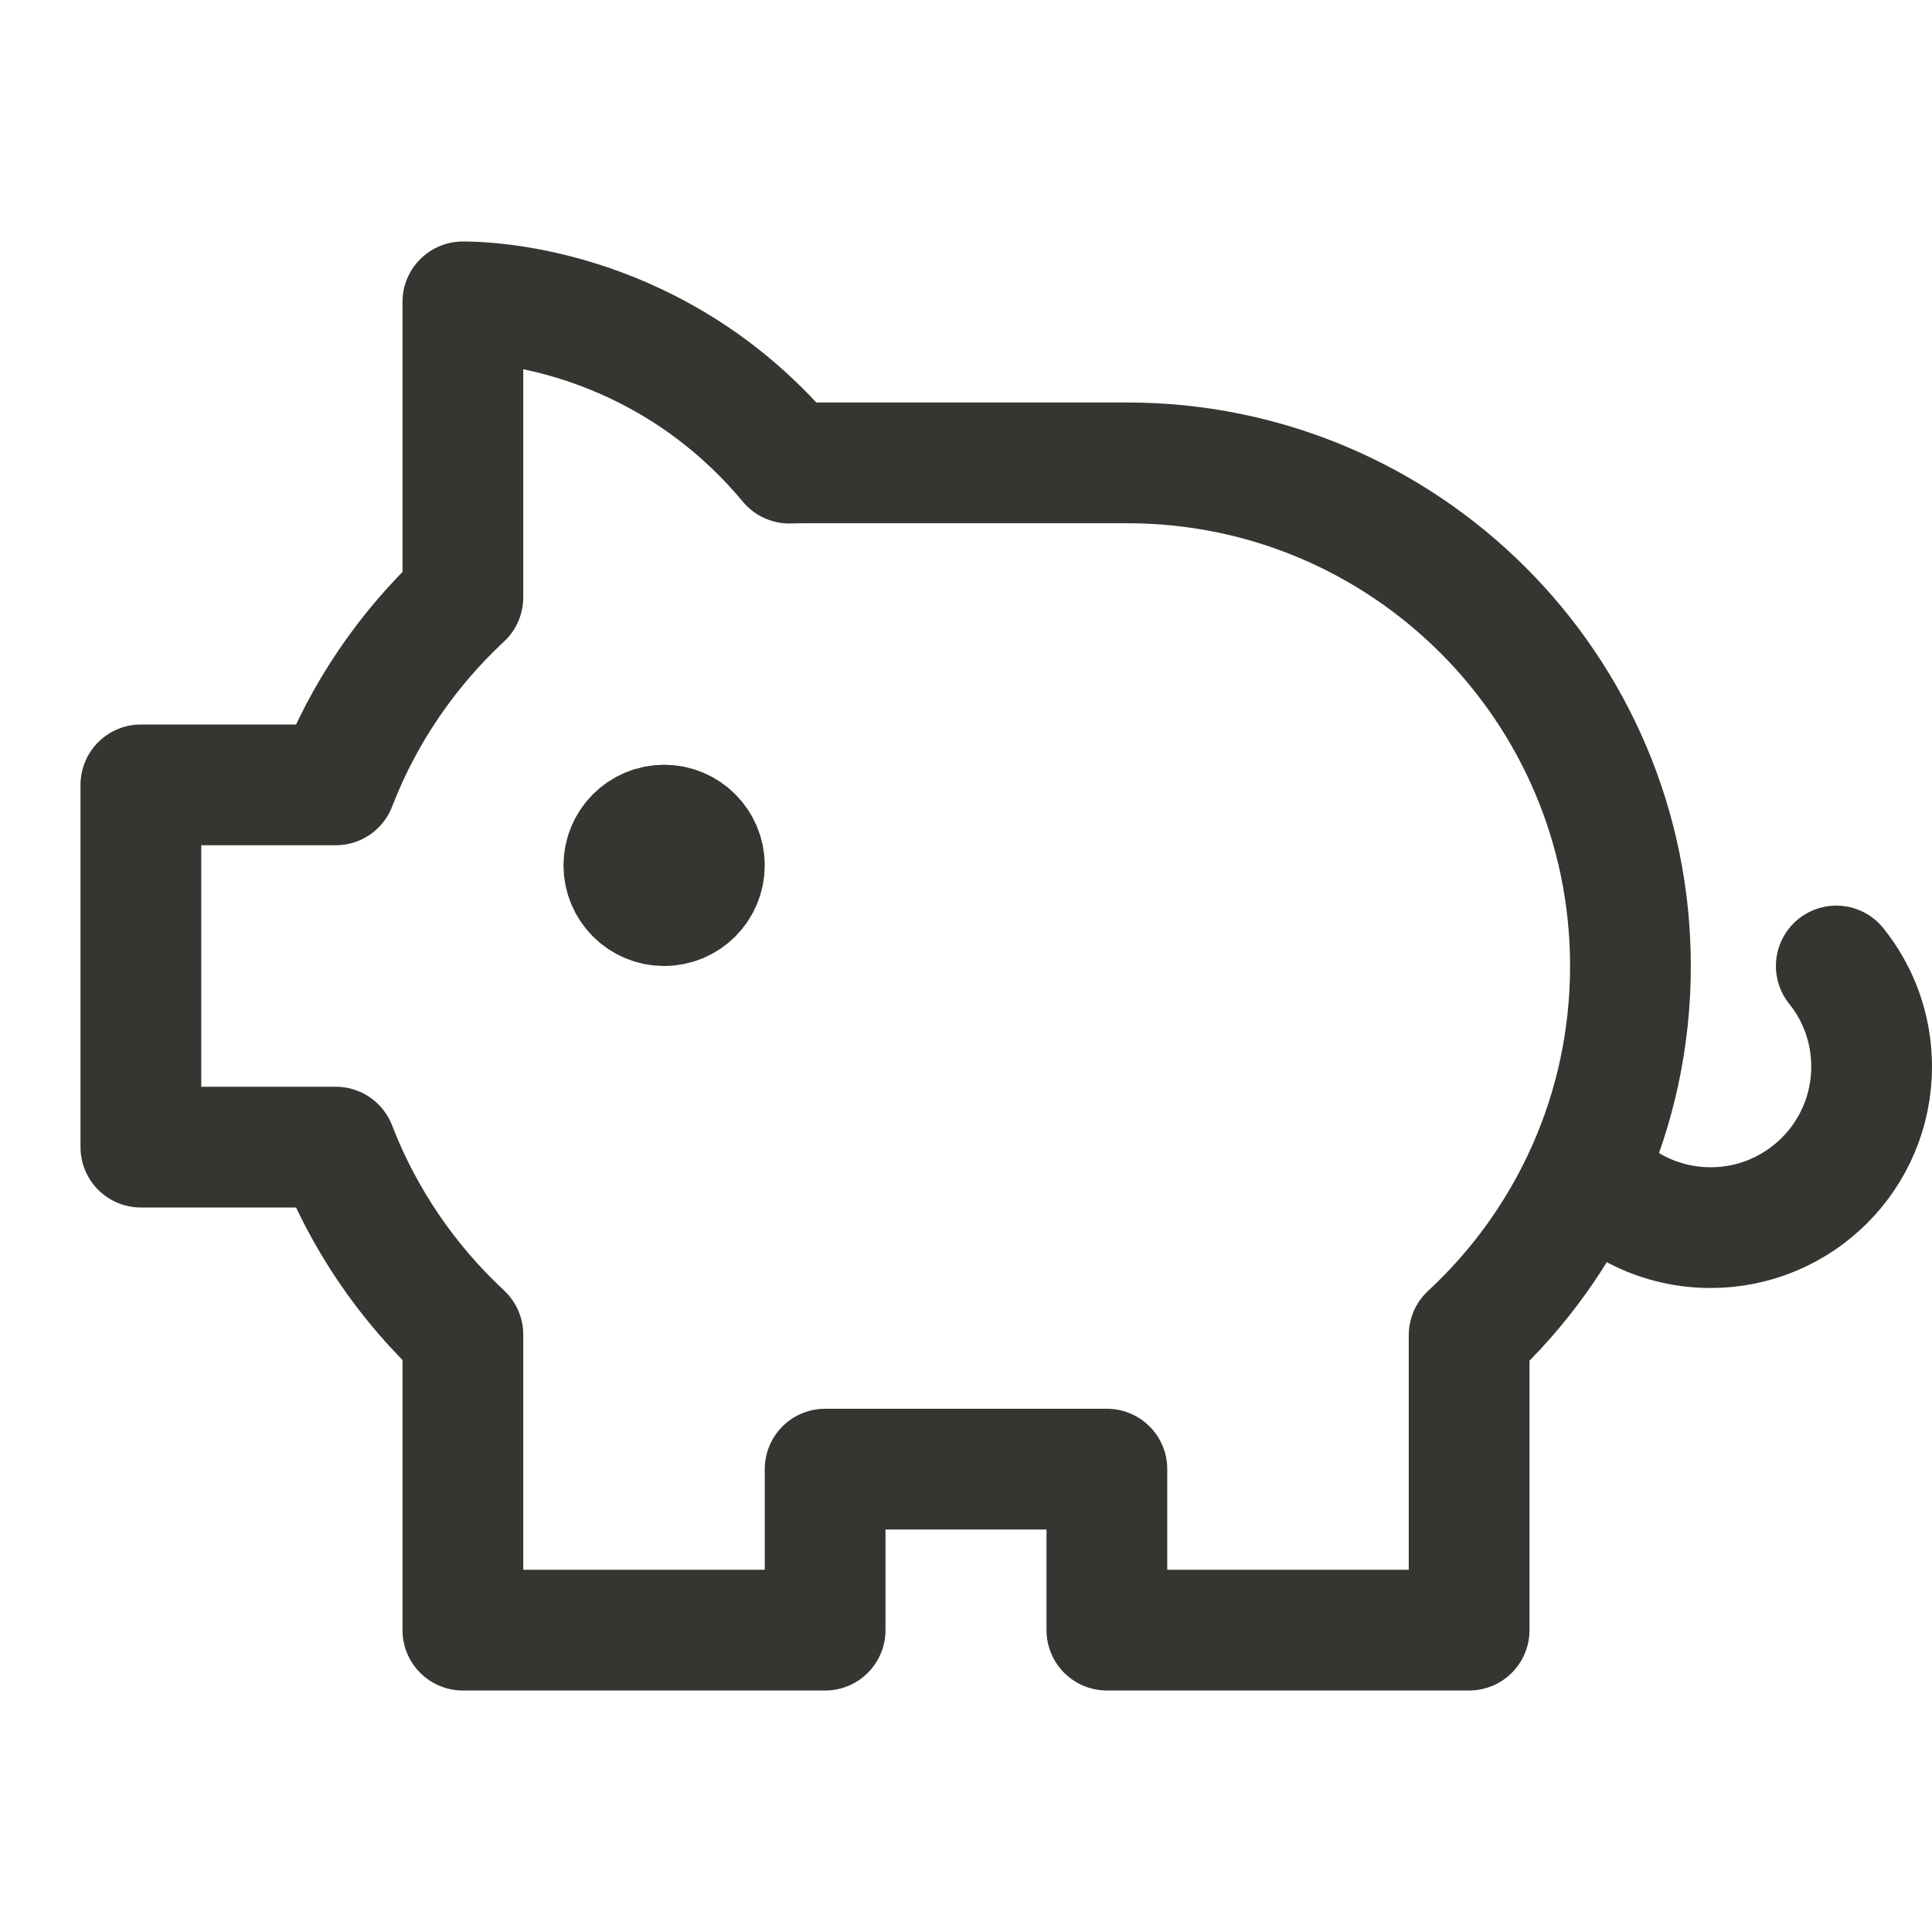 <svg width="24" height="24" viewBox="0 0 24 24" fill="none" xmlns="http://www.w3.org/2000/svg">
<path d="M19.718 14.536C20.063 13.761 20.254 12.903 20.254 12C20.254 8.548 17.456 5.75 14.004 5.75H10.004C9.937 5.75 9.871 5.751 9.805 5.753C8.325 3.979 6.388 3.75 5.75 3.75V7.421C5.061 8.062 4.516 8.856 4.171 9.75H1.75V14.25H4.171C4.516 15.144 5.061 15.938 5.75 16.579V20.25H10.25V18.25H13.75V20.25H18.25V16.586C18.869 16.013 19.371 15.317 19.718 14.536ZM19.718 14.536C20.085 14.973 20.635 15.25 21.25 15.25C22.355 15.25 23.25 14.355 23.25 13.25C23.25 12.777 23.086 12.342 22.811 12M8 10.75H8.5M8.75 10.75C8.75 11.026 8.526 11.25 8.25 11.25C7.974 11.25 7.75 11.026 7.75 10.75C7.75 10.474 7.974 10.25 8.25 10.25C8.526 10.25 8.75 10.474 8.75 10.75Z" stroke="#353531" stroke-width="1.5" stroke-linecap="round" stroke-linejoin="round"/>
</svg>
